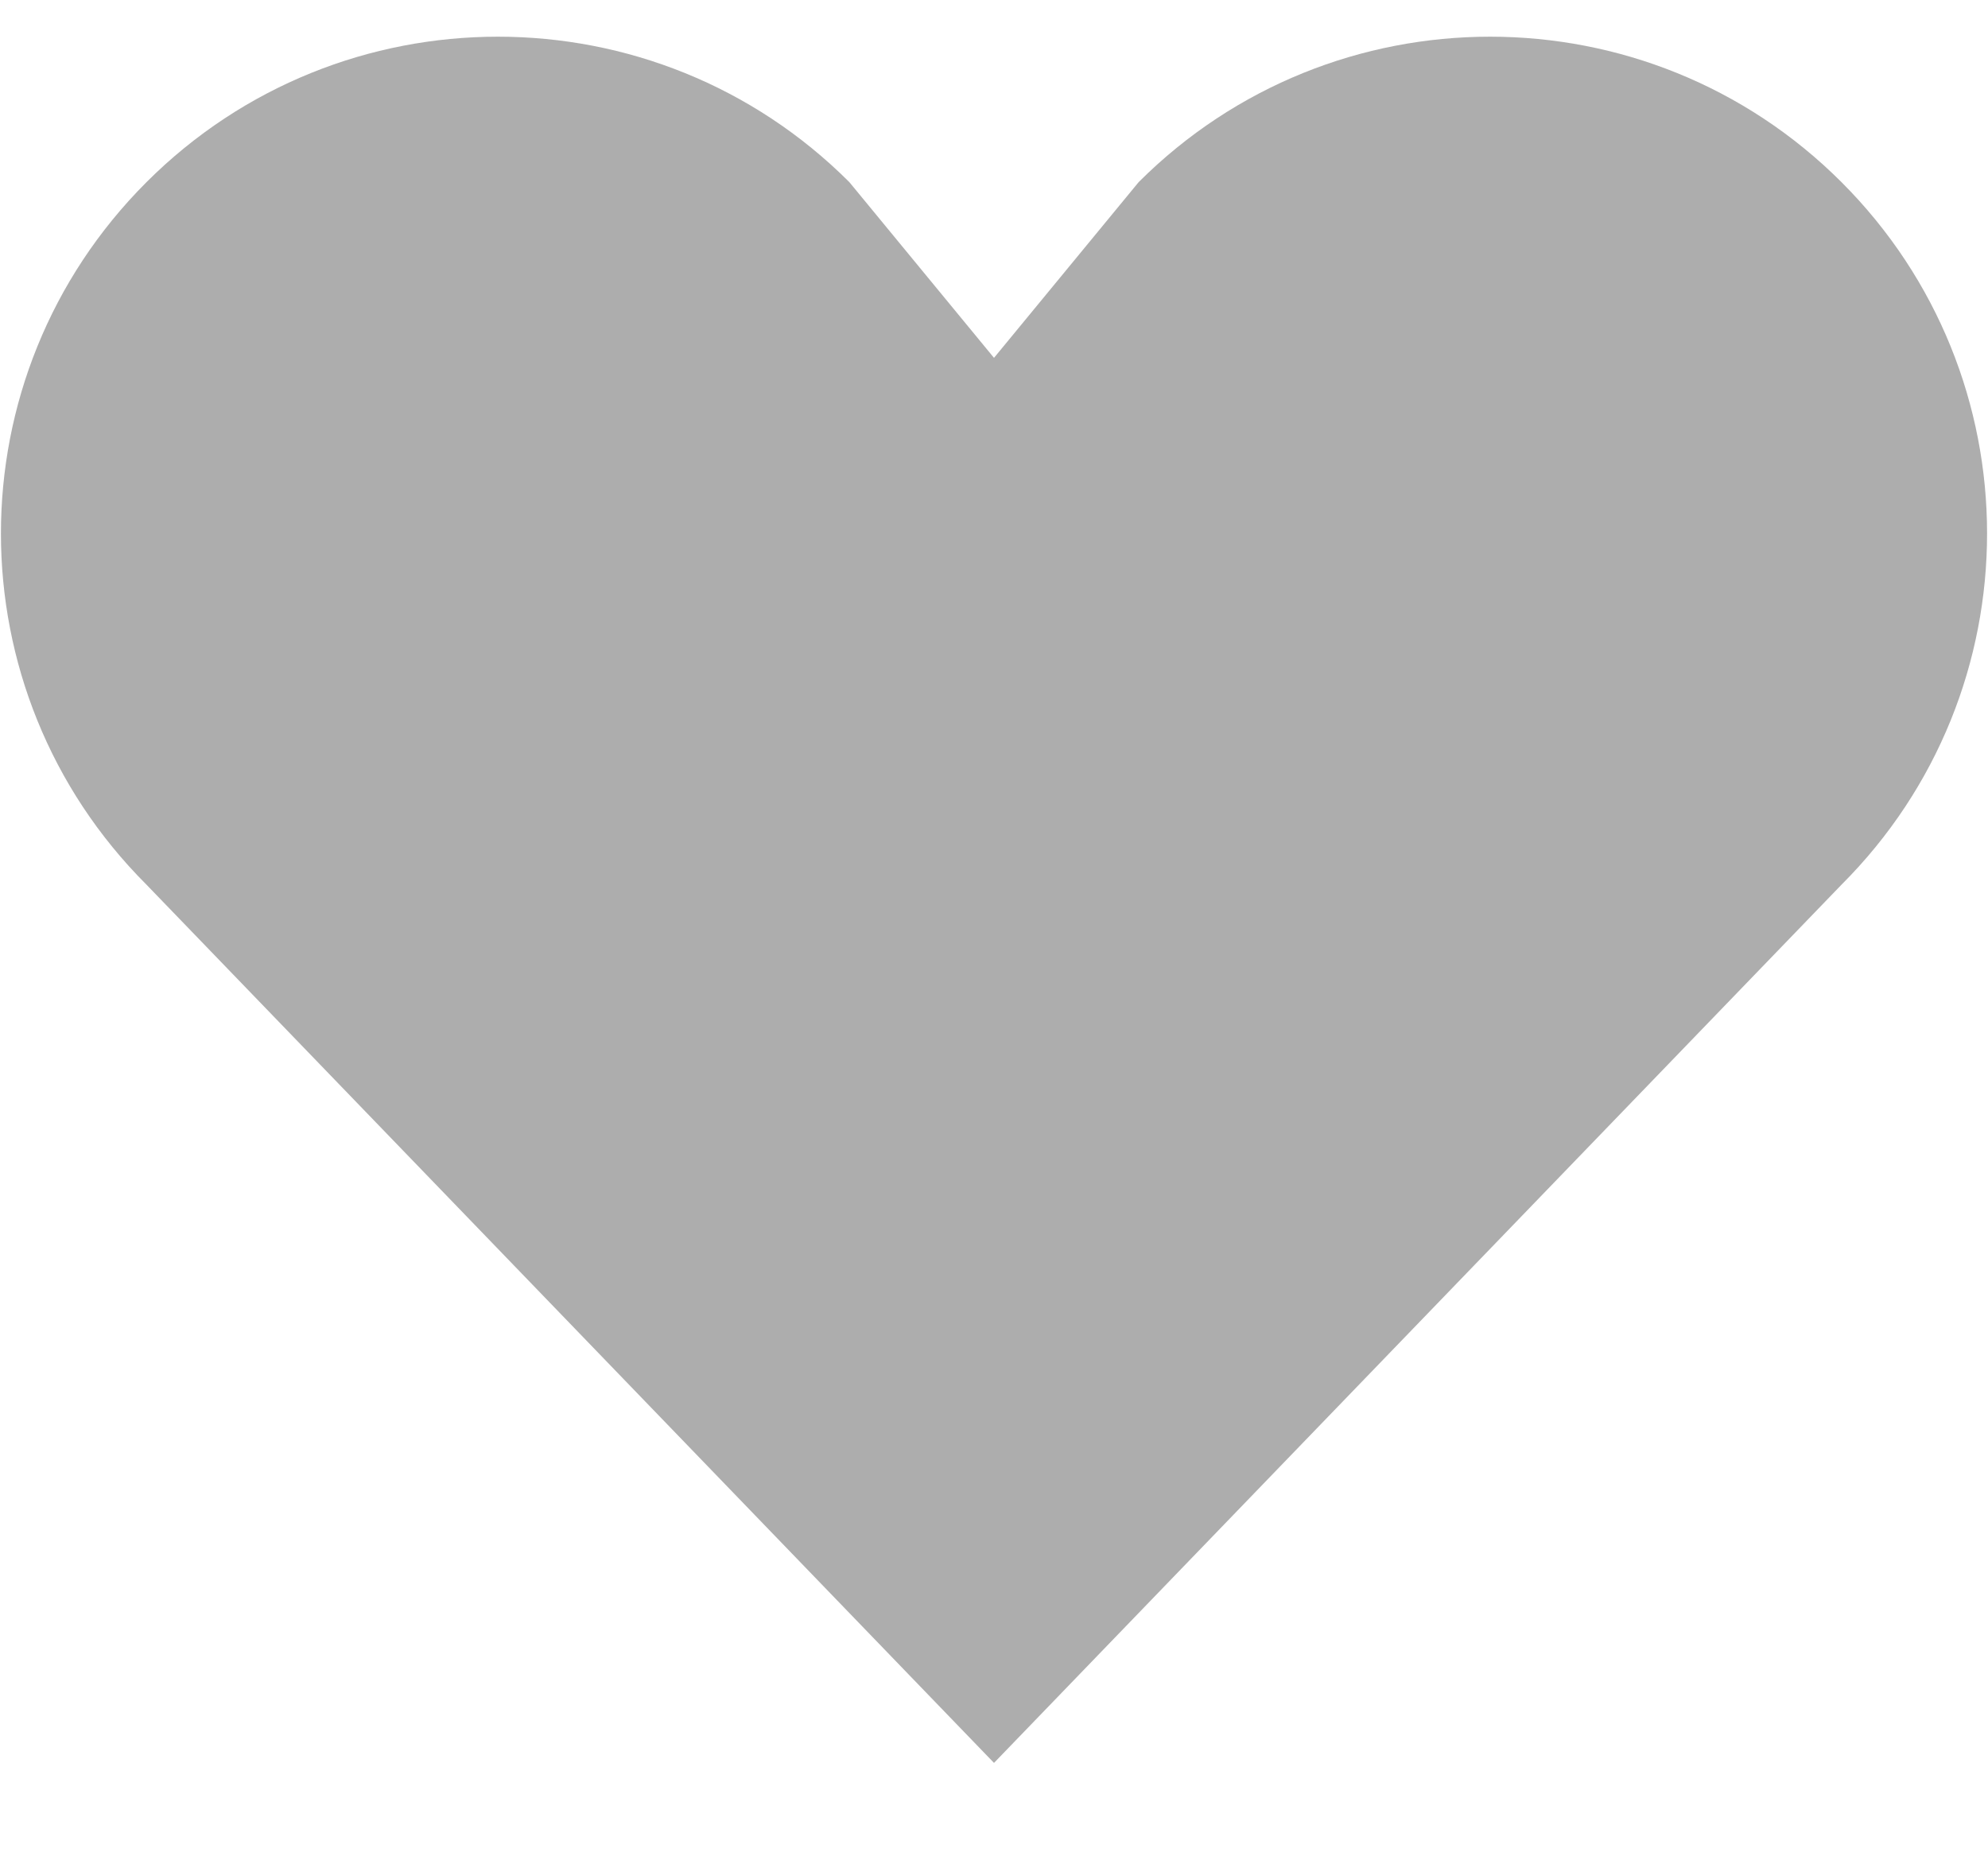 <svg 
 xmlns="http://www.w3.org/2000/svg"
 xmlns:xlink="http://www.w3.org/1999/xlink"
 width="16px" height="15px">
<path fill-rule="evenodd"  fill-opacity="0.8" fill="rgb(153, 153, 153)"
 d="M14.821,7.120 L8.000,14.188 L1.179,7.120 C-0.383,5.559 -0.383,3.028 1.179,1.466 C2.741,-0.095 5.274,-0.095 6.836,1.466 L8.000,2.880 L9.164,1.466 C10.726,-0.095 13.259,-0.095 14.821,1.466 C16.383,3.028 16.383,5.559 14.821,7.120 Z"/>
</svg>